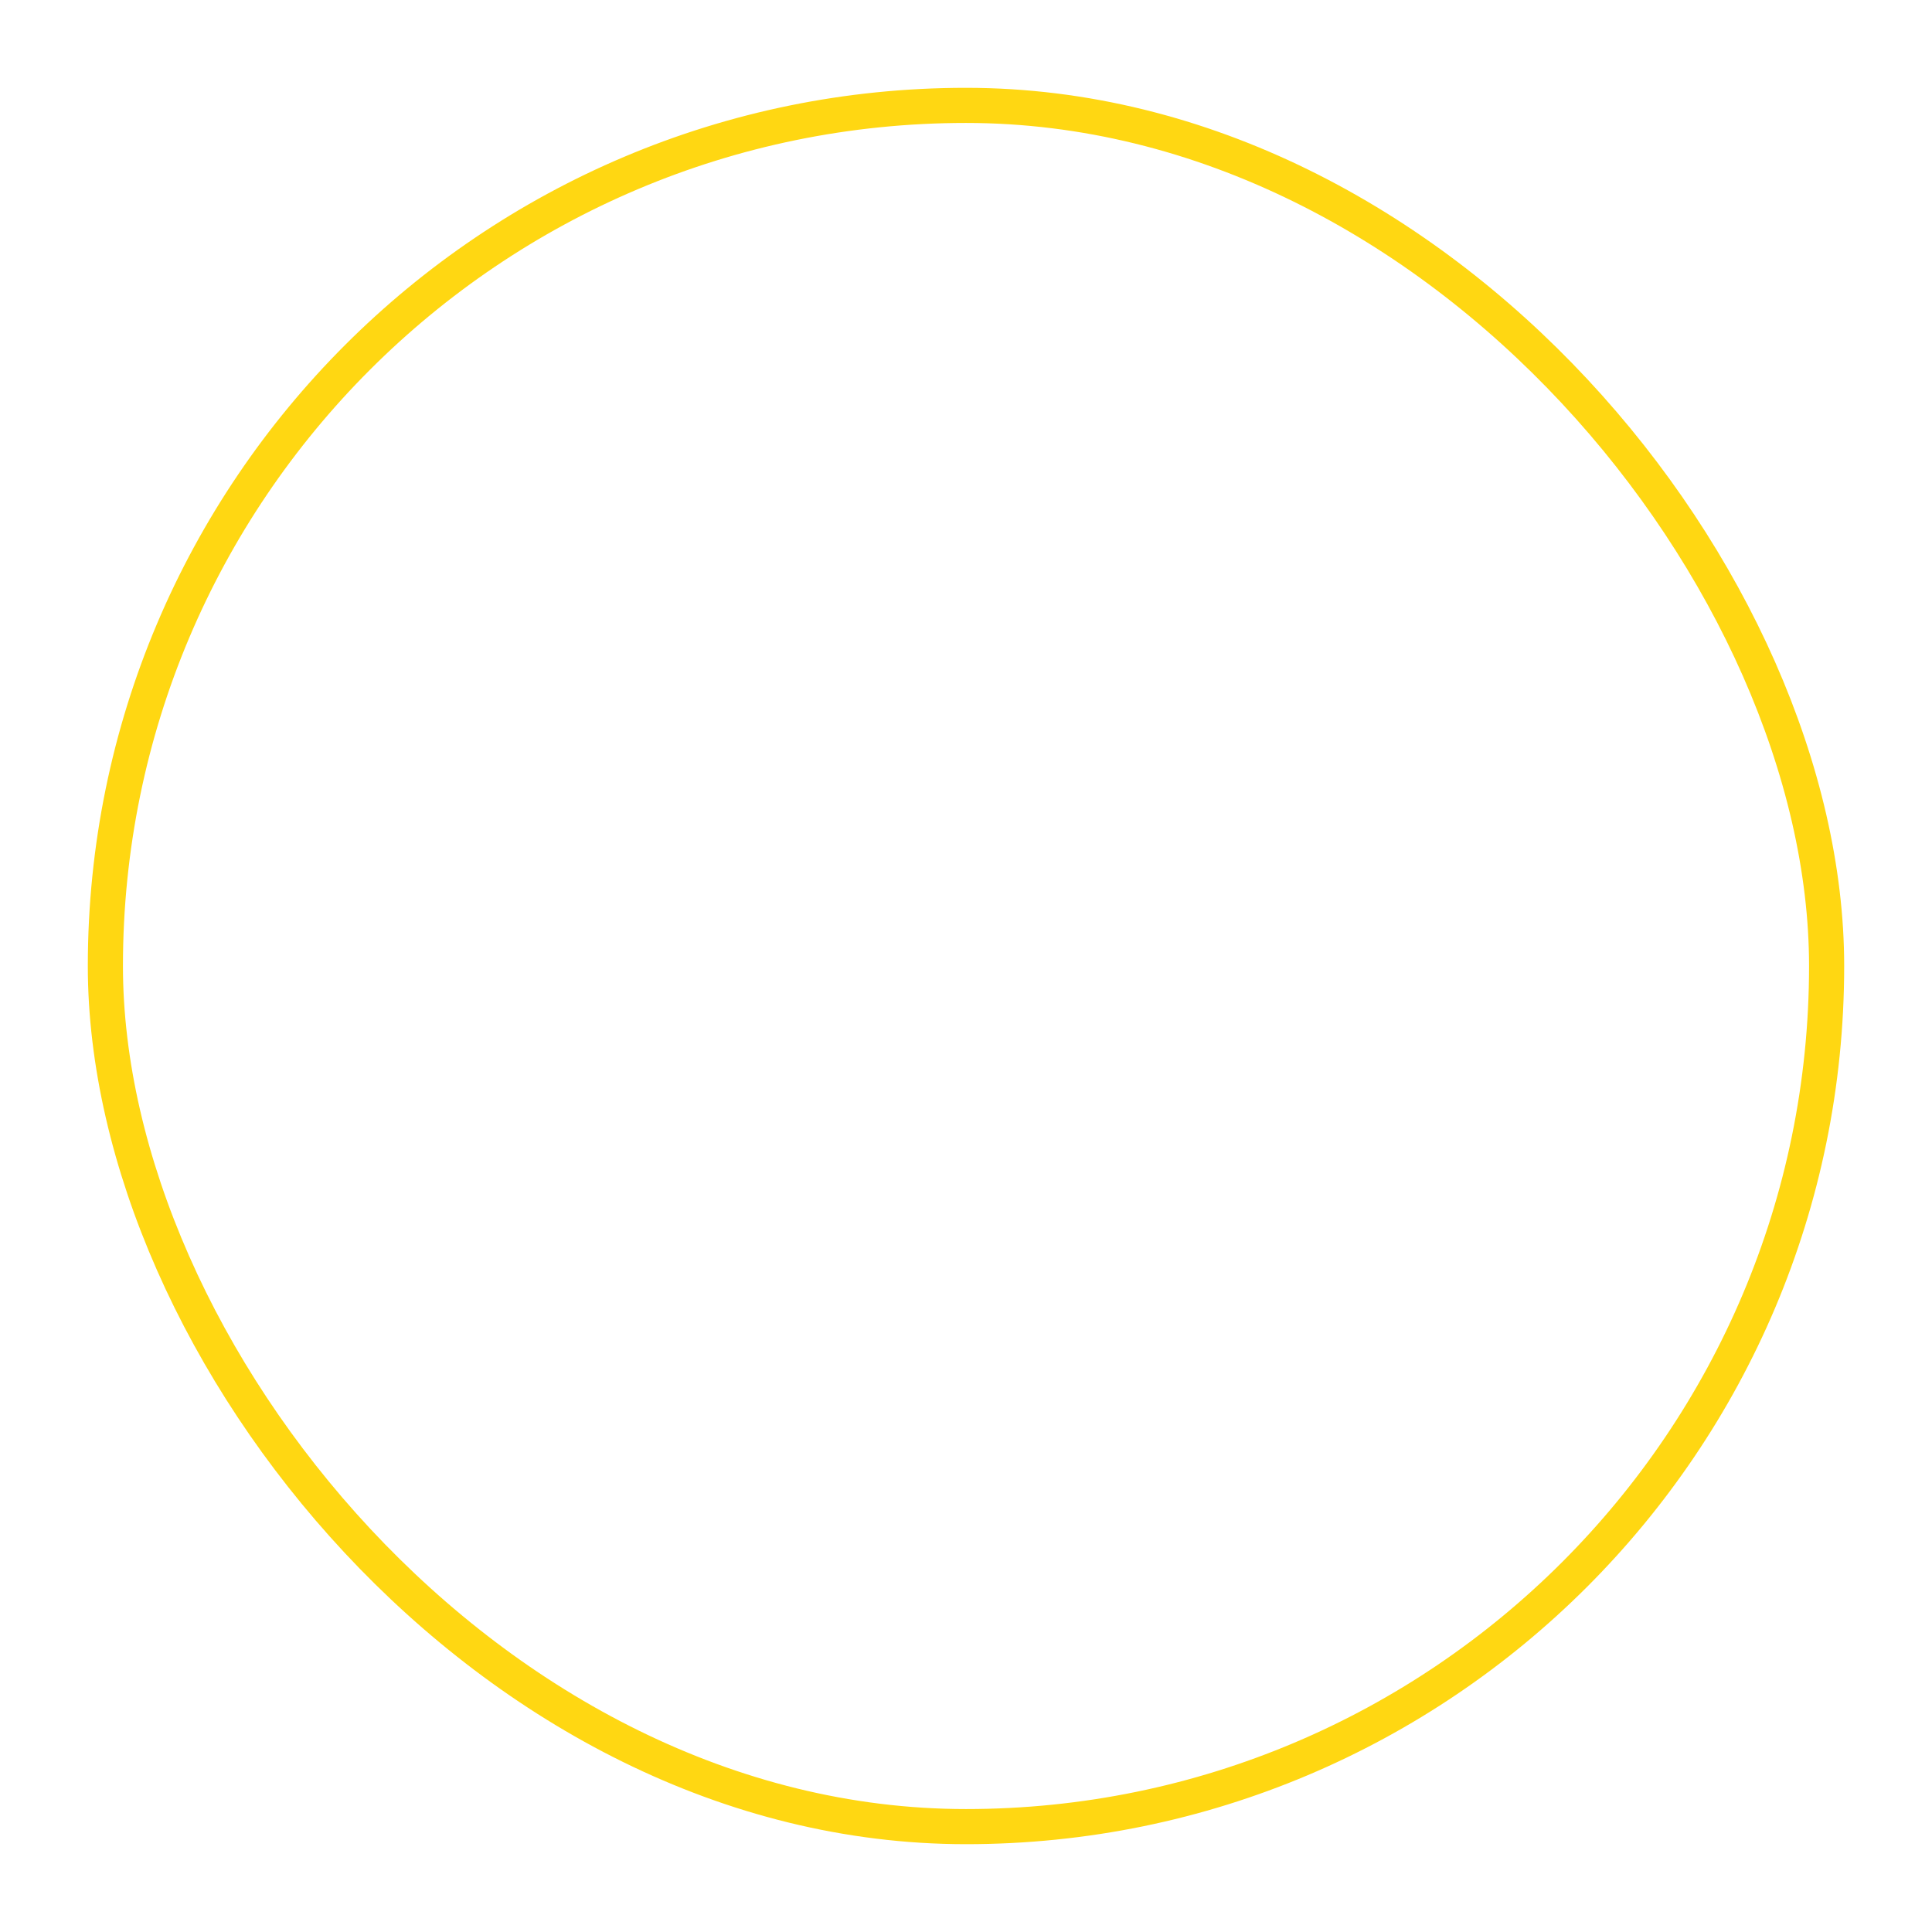 <svg width="110" height="110" viewBox="0 0 110 110" fill="none" xmlns="http://www.w3.org/2000/svg">
<g filter="url(#filter0_d_614_1733)">
<rect x="5" width="100" height="100" rx="50" fill="white"/>
<rect x="6" y="1" width="98" height="98" rx="49" stroke="#FFD712" stroke-width="2"/>
</g>
<defs>
<filter id="filter0_d_614_1733" x="0" y="0" width="110" height="110" filterUnits="userSpaceOnUse" color-interpolation-filters="sRGB">
<feFlood flood-opacity="0" result="BackgroundImageFix"/>
<feColorMatrix in="SourceAlpha" type="matrix" values="0 0 0 0 0 0 0 0 0 0 0 0 0 0 0 0 0 0 127 0" result="hardAlpha"/>
<feOffset dy="5"/>
<feGaussianBlur stdDeviation="2.5"/>
<feComposite in2="hardAlpha" operator="out"/>
<feColorMatrix type="matrix" values="0 0 0 0 0.086 0 0 0 0 0.086 0 0 0 0 0.086 0 0 0 0.1 0"/>
<feBlend mode="normal" in2="BackgroundImageFix" result="effect1_dropShadow_614_1733"/>
<feBlend mode="normal" in="SourceGraphic" in2="effect1_dropShadow_614_1733" result="shape"/>
</filter>
</defs>
</svg>
